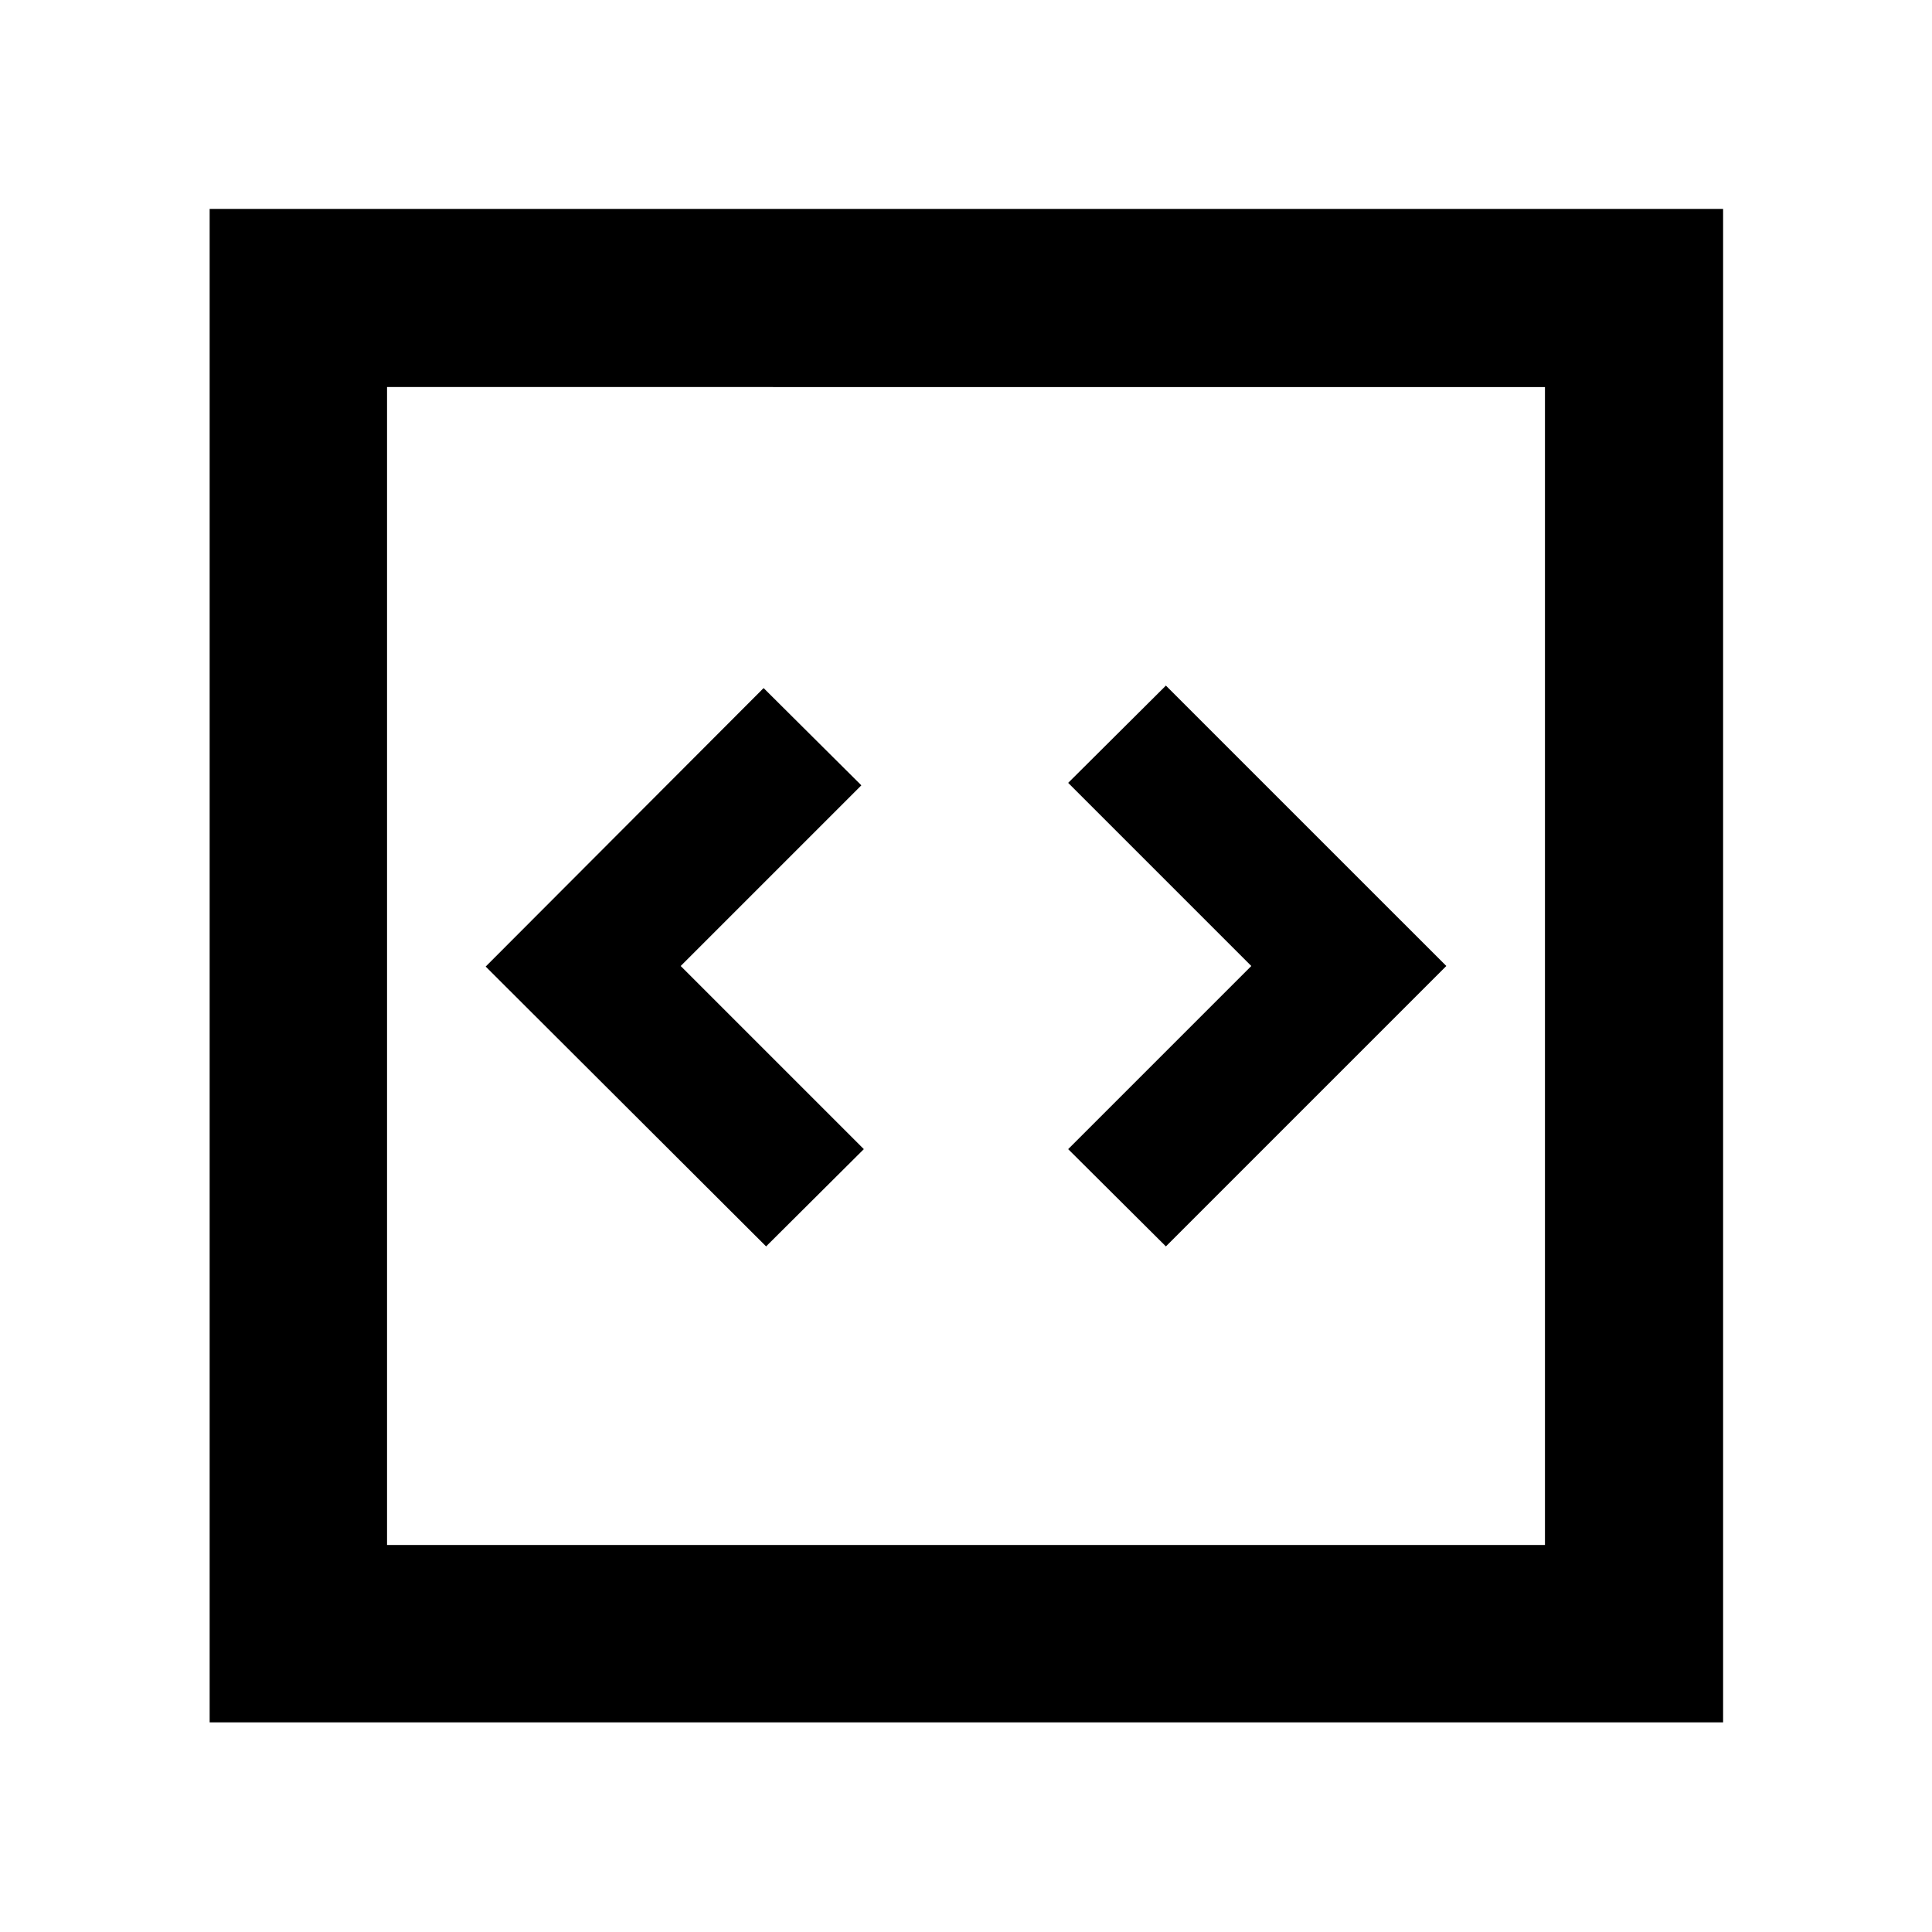 <svg xmlns="http://www.w3.org/2000/svg" height="40" viewBox="0 -960 960 960" width="40"><path d="M380.67-340.67 429.23-389l-91-91L428-569.77l-48.57-48.33-138.1 138.38 139.34 139.05Zm198.66 0L718.67-480 579.33-619.33 530.77-571l91 91-91 91 48.56 48.33Zm-475.16 236.5V-856.2H856.2v752.03H104.17Zm88.15-88.15h575.36v-575.36H192.32v575.36Zm0 0v-575.36 575.36Z"/></svg>